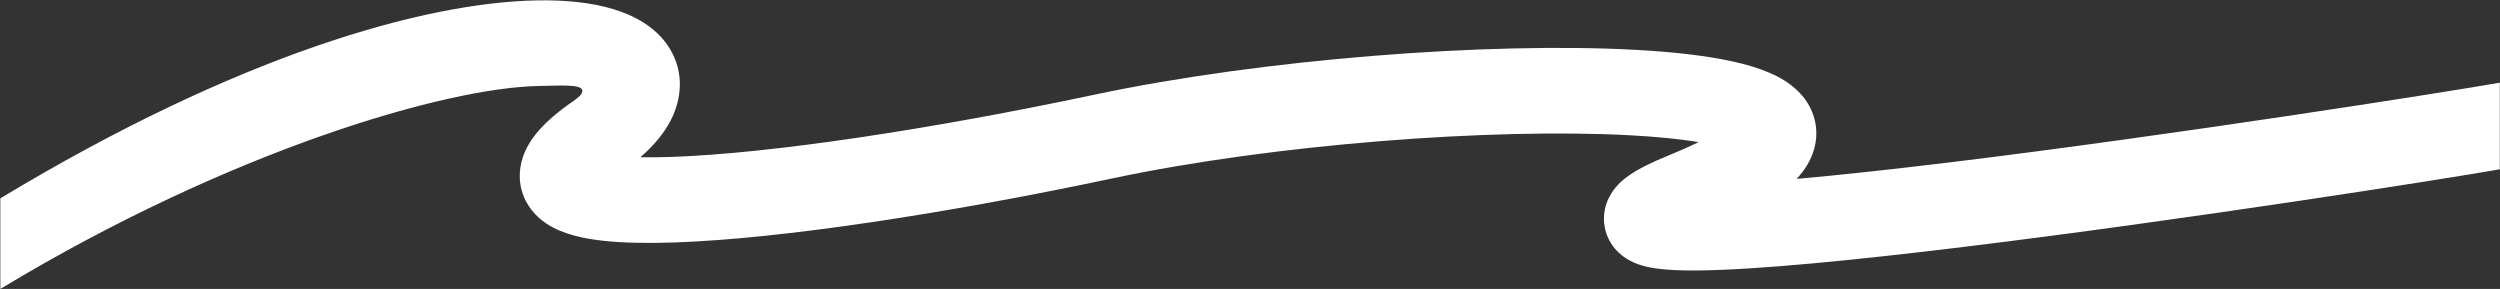 <svg width="5564" height="643" viewBox="0 0 5564 643" fill="none" xmlns="http://www.w3.org/2000/svg">
<rect x="0" y="0" width="5564" height="643" fill="#333333" stroke="none"/>
<path fill-rule="evenodd" clip-rule="evenodd" d="M1199.43 191.35C993.05 194.806 512.399 334.206 0.777 643V441.446C527.809 123.35 943.479 5.093 1196.24 0.861C1259.88 -0.205 1317.22 5.868 1365.07 20.345C1410.89 34.208 1460.58 59.73 1490.01 107.237C1523.46 161.23 1517.31 220.806 1492.31 268.66C1476.6 298.737 1453.13 325.757 1425.27 349.968C1446.19 350.326 1469.56 350.081 1495.31 349.19C1716.38 341.542 2070.79 288.087 2436.47 210.599C2811.7 131.088 3314.09 93.165 3639.51 110.895C3721.11 115.341 3794.79 123.435 3853.99 136.274C3883.55 142.684 3911.99 150.798 3937.02 161.457C3960.59 171.497 3989.32 187.165 4011.11 213.021C4036.54 243.195 4049.87 284.867 4038.12 329.653C4030.68 358.013 4014.88 380.686 3998.51 398.147C4100.58 389.075 4220.47 375.893 4348.68 360.25C4830.77 301.43 5441.75 205.518 5563.57 184V376.763C5438.31 398.889 4857.11 490.145 4371.76 549.363C4130.5 578.798 3907.37 601.04 3776.12 601.951C3743.28 602.18 3712.51 601.135 3687.19 597.642C3674.77 595.927 3659.94 593.143 3645.46 587.936C3634.44 583.976 3605.62 572.562 3586.28 542.631C3575.09 525.301 3568.71 504.084 3569.89 481.353C3571.01 459.966 3578.48 443.046 3585.38 431.668C3597.97 410.89 3615.35 397.551 3625.54 390.421C3647.93 374.756 3678.46 360.335 3712.2 346.544C3739.09 335.554 3761.74 325.436 3780.69 316.255C3739.68 309.521 3688.71 304.374 3629.15 301.129C3321.28 284.356 2835.66 320.757 2475.96 396.976C2106.72 475.218 1739.57 531.369 1501.9 539.592C1442.22 541.657 1388.1 540.811 1342.85 535.88C1301.78 531.405 1252.79 522.251 1215.56 497.229C1194.79 483.27 1170.97 459.773 1161.1 423.663C1151.12 387.195 1159.83 354.221 1171.69 330.5C1192.71 288.491 1234.04 253.998 1275.17 225.493C1288.4 216.329 1296 209.555 1296 202C1296 185.555 1237 191.35 1199.43 191.35ZM3860.38 266.871C3860.39 266.871 3860.26 267.046 3859.95 267.391C3860.21 267.043 3860.37 266.87 3860.38 266.871ZM3734.75 546.531C3734.81 546.487 3734.87 546.442 3734.94 546.397C3733.95 547.19 3733.76 547.222 3734.75 546.531Z" fill="white"/>
</svg>
